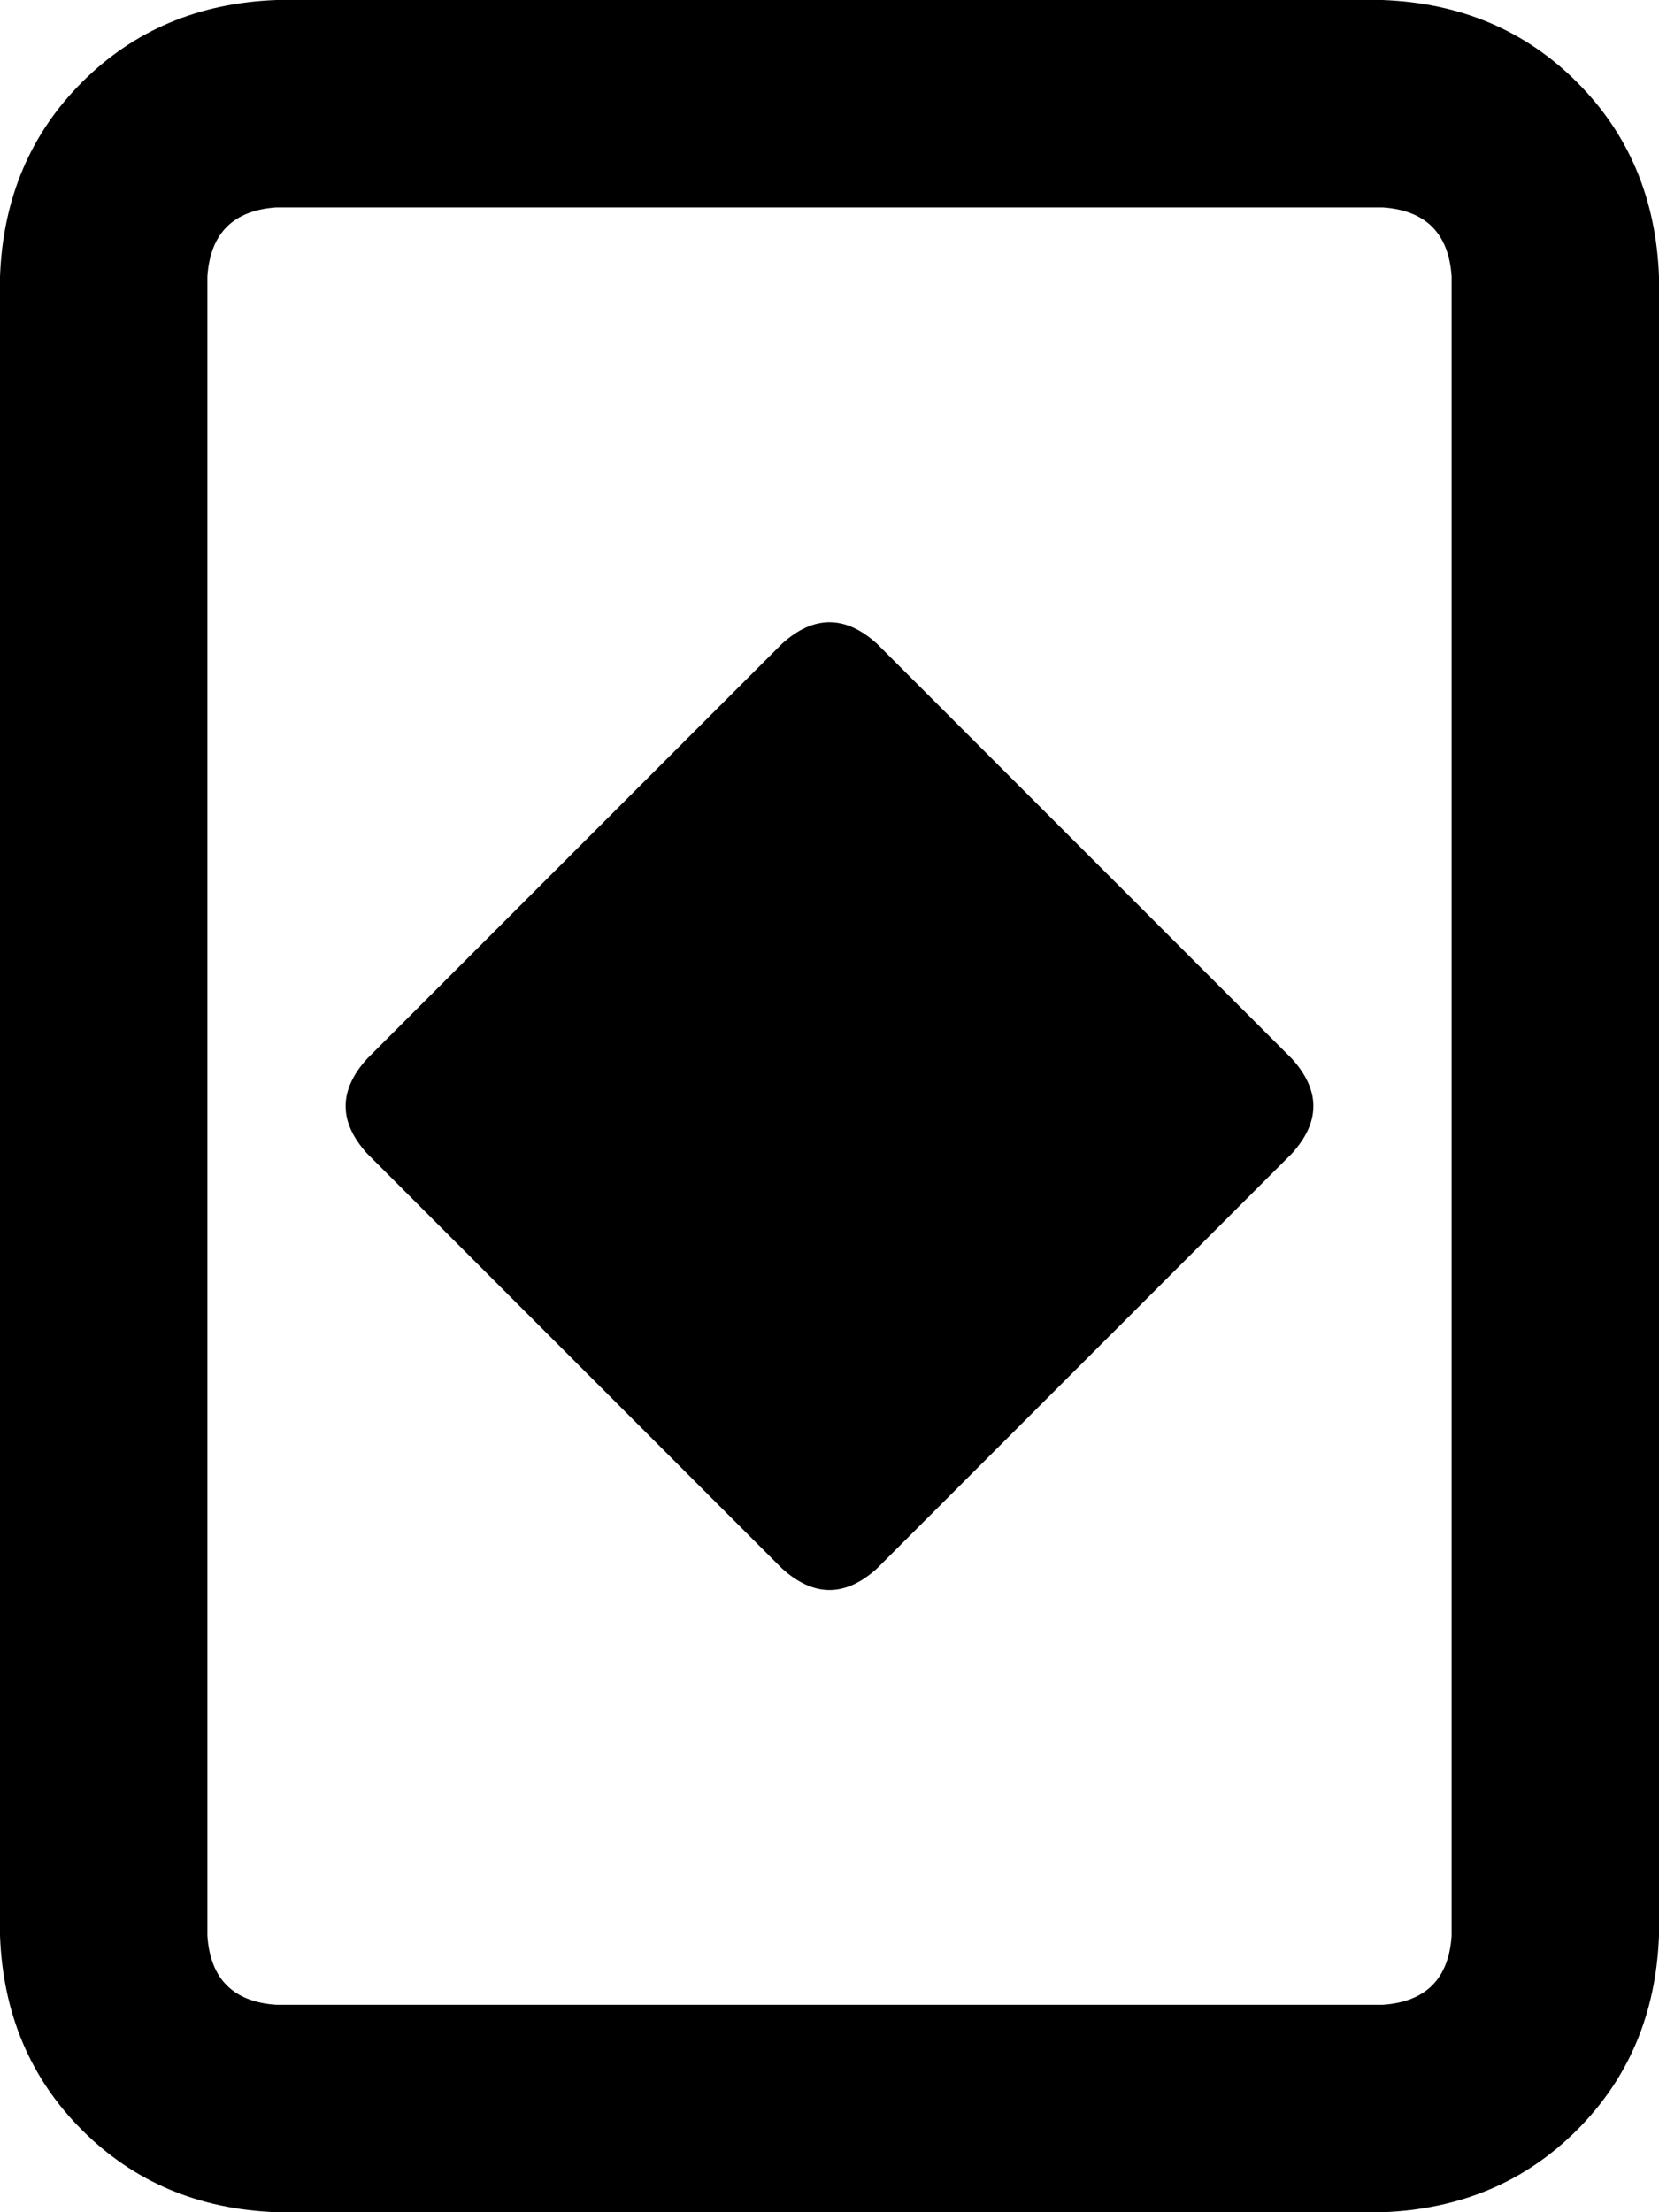 <svg xmlns="http://www.w3.org/2000/svg" viewBox="0 0 384 512">
  <path d="M 64 48 Q 49 49 48 64 L 48 448 L 48 448 Q 49 463 64 464 L 320 464 L 320 464 Q 335 463 336 448 L 336 64 L 336 64 Q 335 49 320 48 L 64 48 L 64 48 Z M 0 64 Q 1 37 19 19 L 19 19 L 19 19 Q 37 1 64 0 L 320 0 L 320 0 Q 347 1 365 19 Q 383 37 384 64 L 384 448 L 384 448 Q 383 475 365 493 Q 347 511 320 512 L 64 512 L 64 512 Q 37 511 19 493 Q 1 475 0 448 L 0 64 L 0 64 Z M 181 149 Q 192 139 203 149 L 299 245 L 299 245 Q 309 256 299 267 L 203 363 L 203 363 Q 192 373 181 363 L 85 267 L 85 267 Q 75 256 85 245 L 181 149 L 181 149 Z" />
</svg>